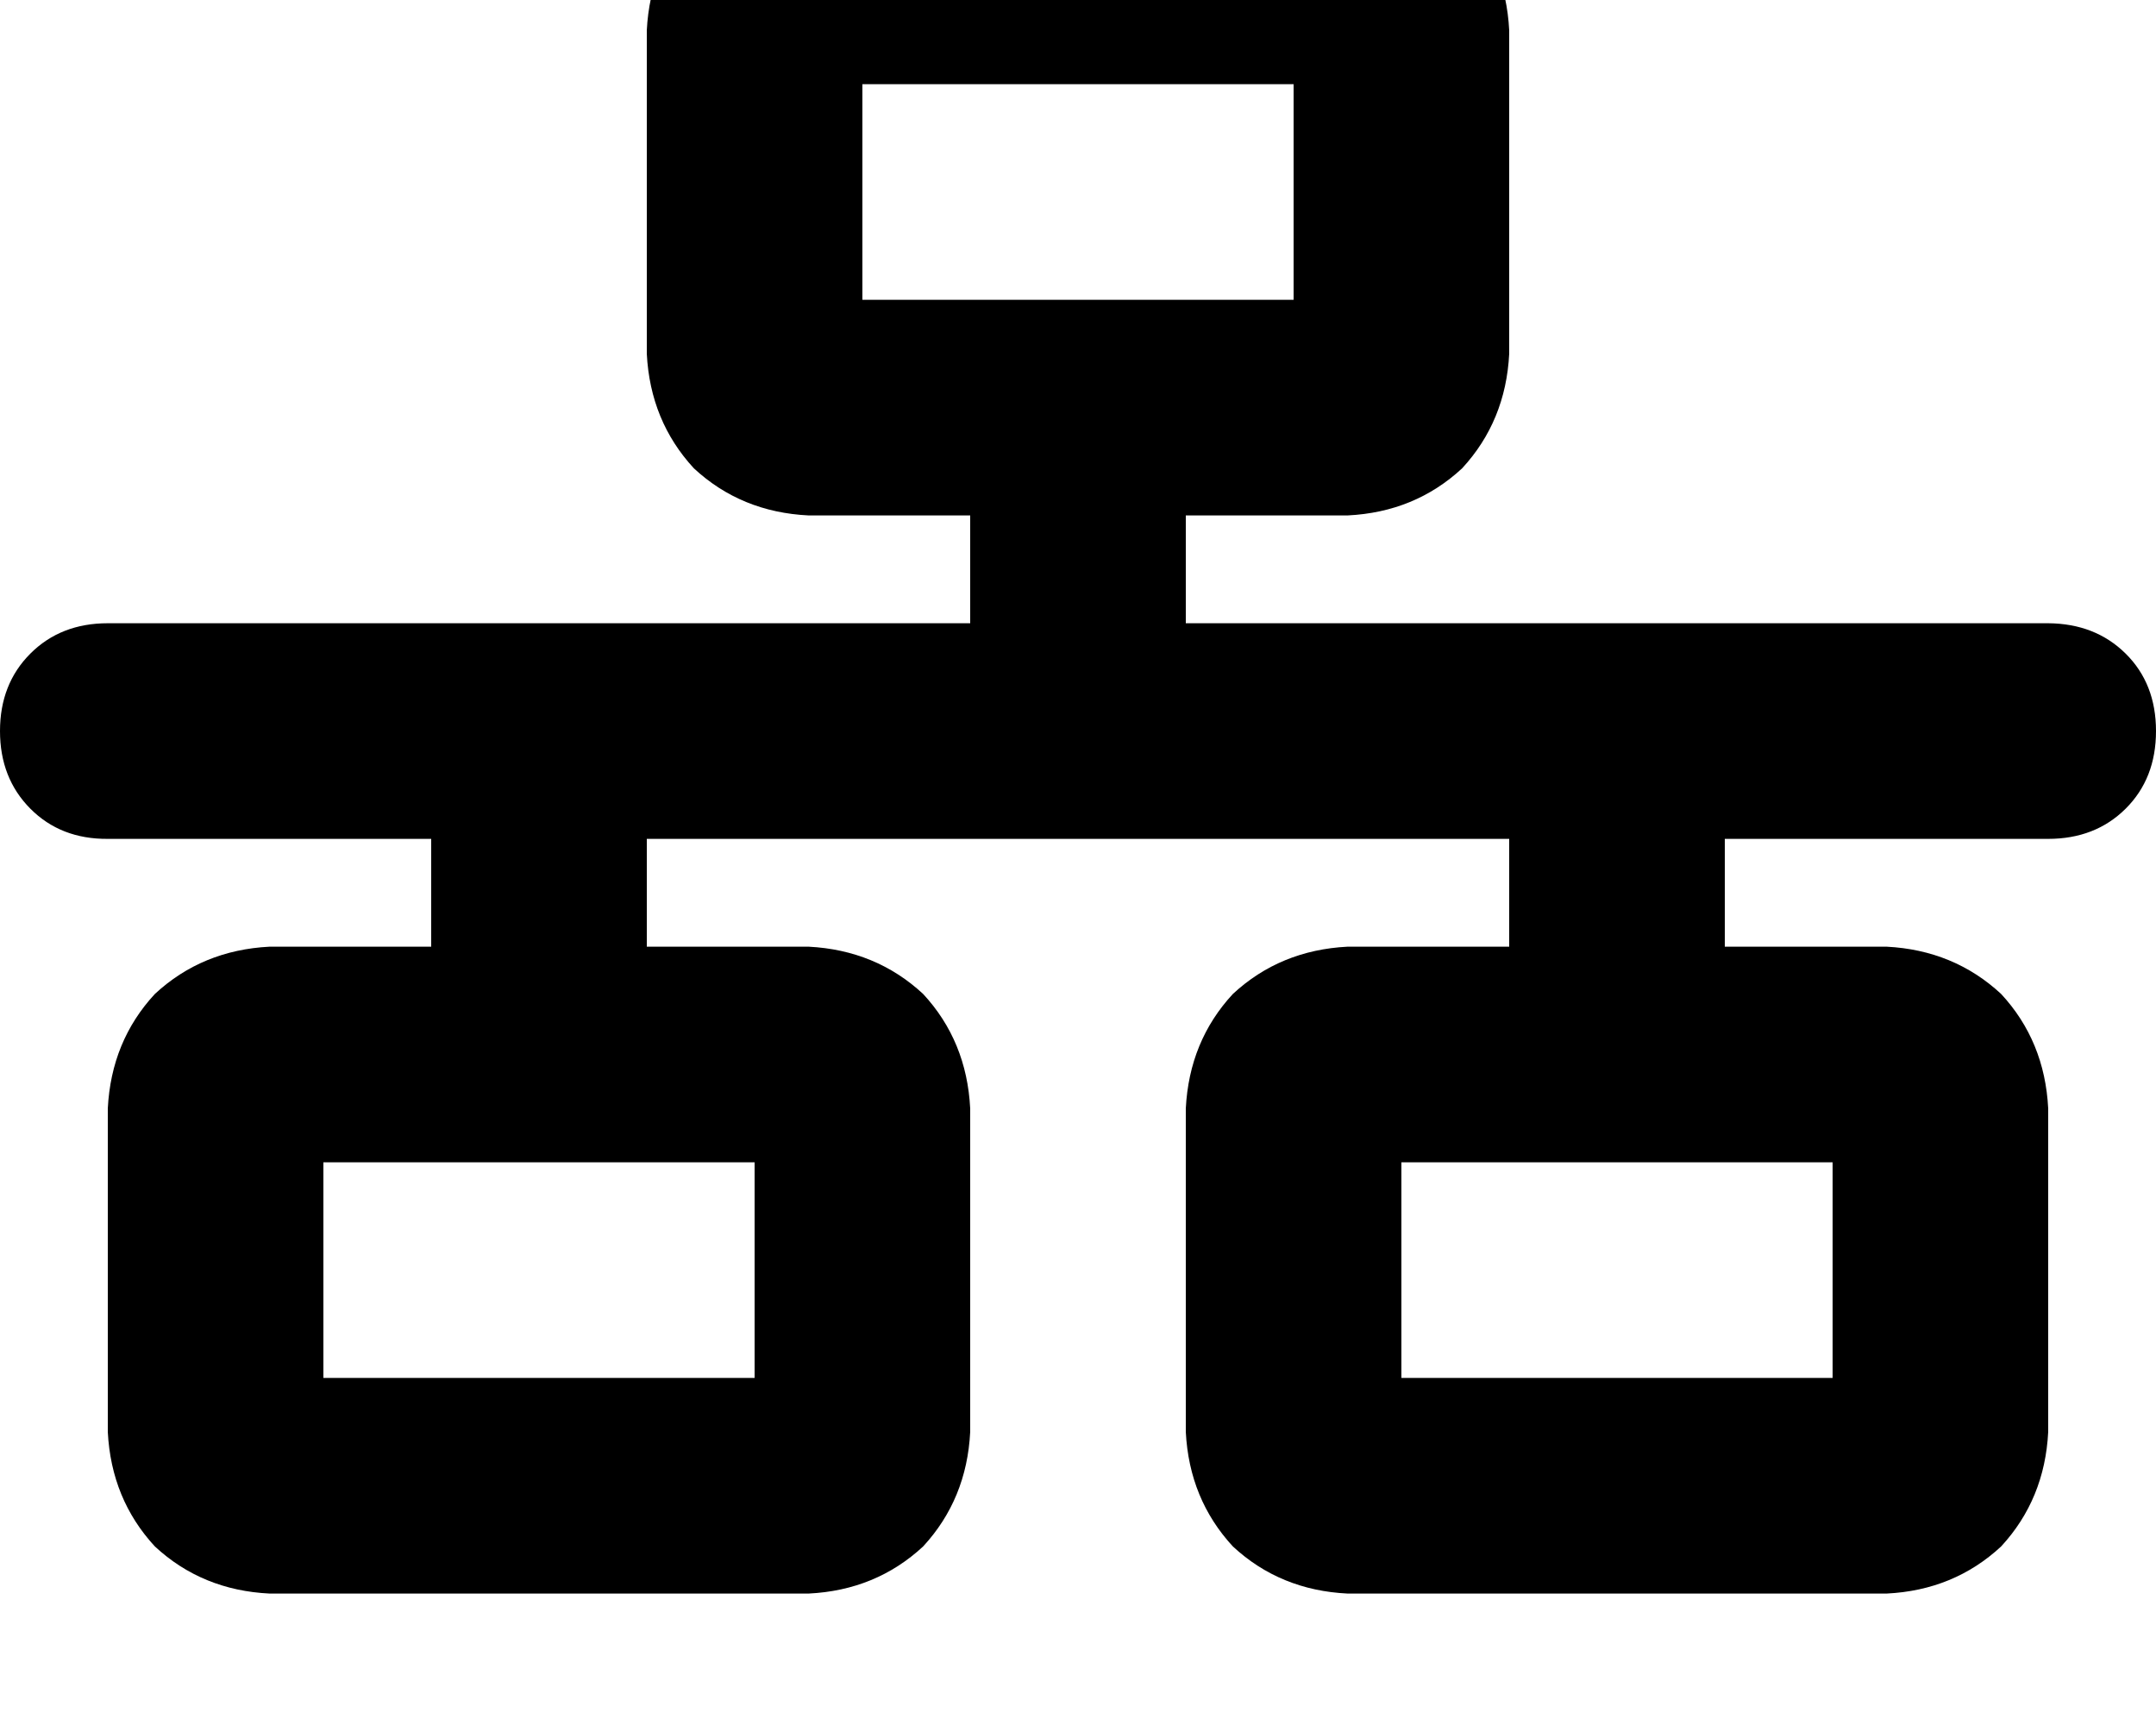 <svg height="1000" width="1250" xmlns="http://www.w3.org/2000/svg"><path d="M500 48.8h250H500h250v125H500v-125zm-31.2 -125q-39.1 2 -66.5 27.4Q377 -21.5 375 17.6v187.5q2 39 27.3 66.4 27.4 25.4 66.5 27.3h93.7v62.5h-500q-27.3 0 -44.9 17.6T0 423.8t17.6 45 44.9 17.5H250v62.5h-93.7q-39.1 2 -66.5 27.4 -25.3 27.3 -27.3 66.4v187.5q2 39 27.3 66.4 27.4 25.4 66.5 27.3h312.5q39 -1.9 66.4 -27.3 25.3 -27.4 27.3 -66.4V642.6q-2 -39.1 -27.3 -66.4 -27.4 -25.4 -66.4 -27.4H375v-62.5h500v62.5h-93.7q-39.1 2 -66.5 27.4 -25.3 27.3 -27.3 66.4v187.5q2 39 27.3 66.4 27.4 25.4 66.5 27.3h312.5q39 -1.9 66.4 -27.3 25.3 -27.4 27.3 -66.4V642.6q-2 -39.1 -27.3 -66.4 -27.4 -25.4 -66.4 -27.4H1000v-62.5h187.5q27.3 0 44.9 -17.5t17.6 -45 -17.6 -44.9 -44.9 -17.6h-500v-62.5h93.8q39 -1.9 66.4 -27.3Q873 244.1 875 205.1V17.6q-2 -39.1 -27.3 -66.4 -27.4 -25.4 -66.4 -27.4H468.8zm-281.3 875v-125 125 -125h250v125h-250zm625 -125h250 -250 250v125h-250v-125z"/></svg>